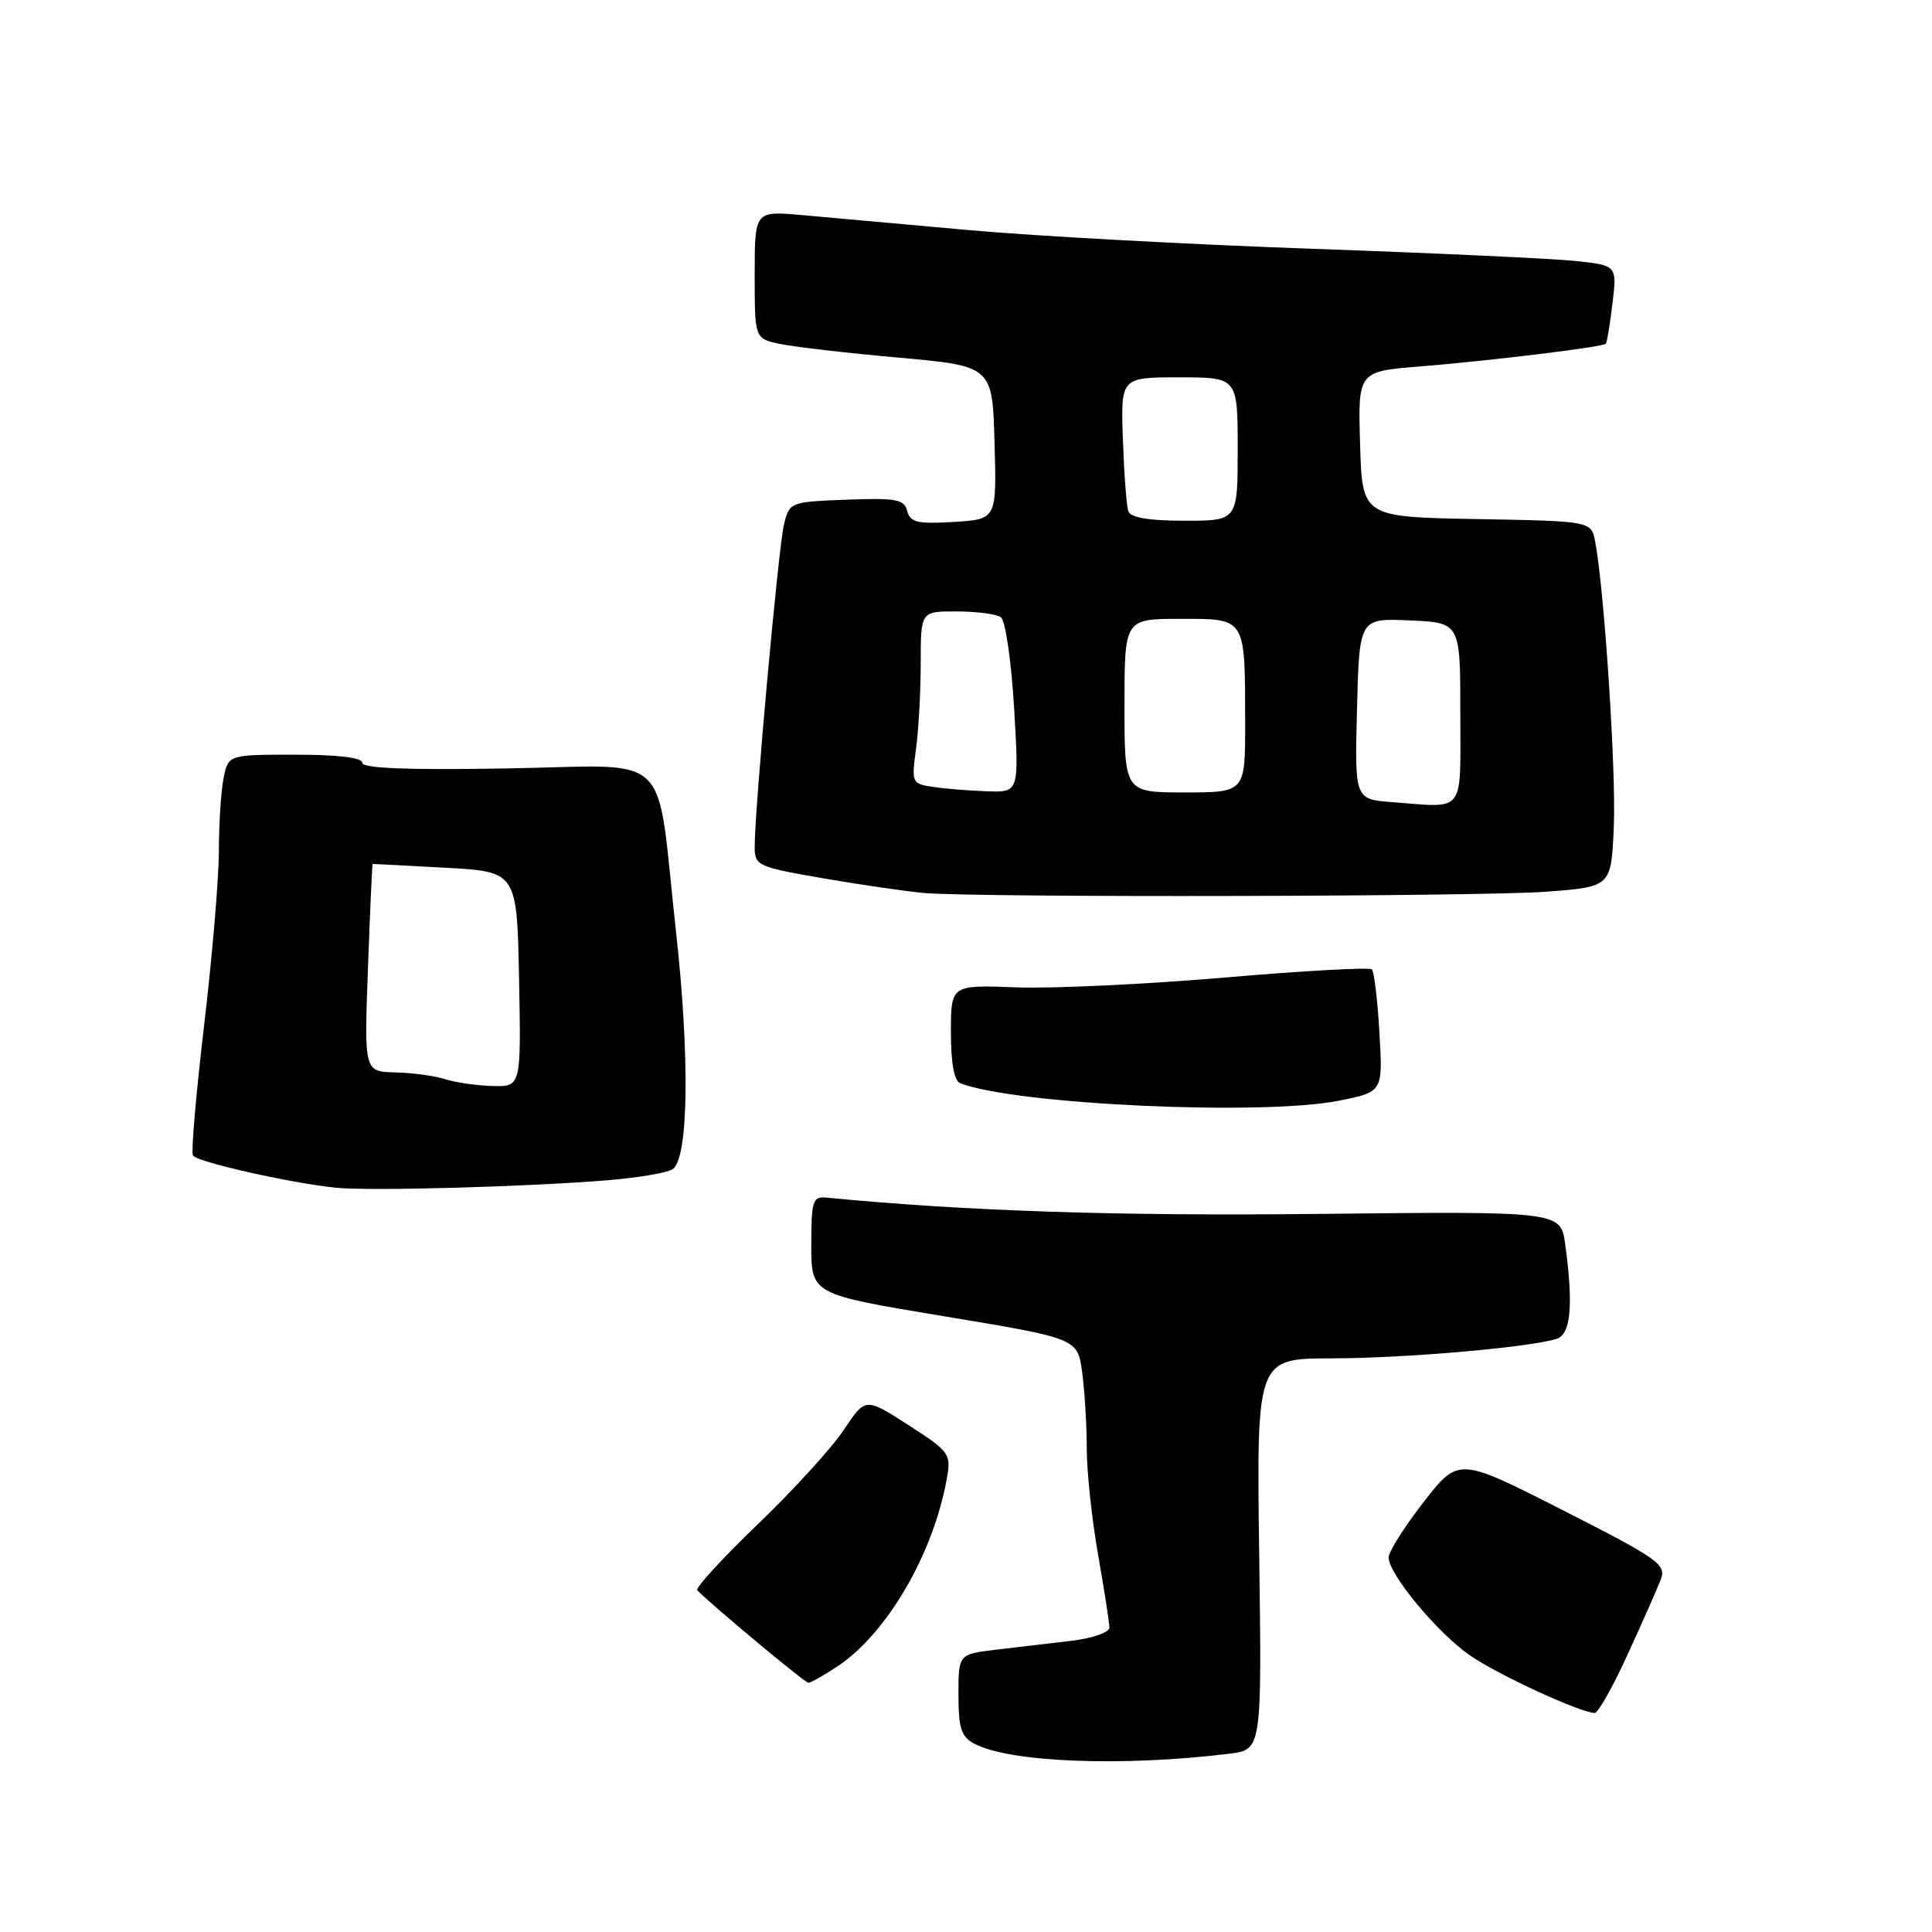 <?xml version="1.0" encoding="UTF-8" standalone="no"?>
<!DOCTYPE svg PUBLIC "-//W3C//DTD SVG 1.1//EN" "http://www.w3.org/Graphics/SVG/1.1/DTD/svg11.dtd" >
<svg xmlns="http://www.w3.org/2000/svg" xmlns:xlink="http://www.w3.org/1999/xlink" version="1.1" viewBox="0 0 256 256">
 <g >
 <path fill="currentColor"
d=" M 162.85 232.38 C 167.20 231.85 167.20 231.85 166.85 205.92 C 166.50 180.00 166.50 180.00 176.50 179.99 C 186.06 179.98 202.55 178.55 206.25 177.41 C 208.15 176.82 208.50 172.96 207.40 164.89 C 206.80 160.50 206.80 160.50 174.65 160.85 C 147.99 161.14 127.98 160.48 109.50 158.69 C 107.69 158.52 107.50 159.10 107.50 165.00 C 107.50 171.50 107.50 171.50 125.14 174.42 C 142.78 177.35 142.78 177.35 143.39 181.81 C 143.72 184.27 144.00 188.80 144.00 191.89 C 144.00 194.98 144.68 201.32 145.50 206.00 C 146.32 210.68 147.00 215.02 147.00 215.66 C 147.00 216.30 144.78 217.08 142.00 217.41 C 139.25 217.73 134.75 218.27 132.00 218.59 C 127.00 219.19 127.00 219.19 127.00 224.56 C 127.00 228.96 127.37 230.13 129.06 231.03 C 133.72 233.53 148.64 234.12 162.85 232.38 Z  M 215.66 219.25 C 217.61 214.99 219.59 210.52 220.05 209.32 C 220.83 207.31 219.84 206.60 207.08 200.11 C 193.26 193.08 193.26 193.08 188.63 199.04 C 186.08 202.32 184.00 205.61 184.00 206.36 C 184.00 208.58 190.45 216.35 194.79 219.36 C 198.46 221.90 209.34 226.92 211.31 226.98 C 211.75 226.99 213.71 223.51 215.66 219.25 Z  M 111.06 220.74 C 117.60 216.33 123.68 205.85 125.46 195.92 C 126.05 192.64 125.84 192.35 120.37 188.83 C 114.67 185.16 114.67 185.16 111.82 189.45 C 110.26 191.81 105.13 197.44 100.42 201.96 C 95.71 206.49 92.09 210.43 92.39 210.72 C 94.60 212.94 106.62 222.94 107.10 222.97 C 107.43 222.99 109.21 221.98 111.06 220.74 Z  M 80.61 156.38 C 84.52 156.06 88.34 155.41 89.10 154.94 C 91.24 153.62 91.43 140.18 89.56 123.32 C 86.86 98.90 89.51 101.45 67.20 101.82 C 53.98 102.05 48.00 101.81 48.00 101.07 C 48.00 100.39 44.78 100.00 39.12 100.00 C 30.25 100.00 30.25 100.00 29.62 103.12 C 29.28 104.84 29.00 109.23 29.00 112.87 C 28.99 116.52 28.11 126.89 27.04 135.92 C 25.97 144.96 25.31 152.69 25.57 153.11 C 26.10 153.97 38.46 156.76 44.50 157.38 C 49.04 157.84 69.96 157.26 80.61 156.38 Z  M 177.45 145.84 C 183.24 144.68 183.24 144.68 182.78 136.84 C 182.53 132.52 182.08 128.75 181.78 128.45 C 181.48 128.15 172.70 128.63 162.28 129.53 C 151.86 130.42 139.43 131.01 134.66 130.83 C 126.00 130.50 126.00 130.50 126.00 136.78 C 126.00 140.88 126.43 143.23 127.25 143.54 C 134.62 146.37 167.35 147.87 177.45 145.84 Z  M 205.00 118.15 C 213.50 117.50 213.50 117.50 213.84 109.50 C 214.15 102.13 212.58 78.16 211.37 71.78 C 210.85 69.05 210.85 69.05 195.68 68.78 C 180.50 68.50 180.50 68.50 180.22 58.86 C 179.93 49.21 179.93 49.21 188.22 48.55 C 197.42 47.81 212.34 45.99 212.78 45.55 C 212.93 45.40 213.33 43.00 213.66 40.22 C 214.26 35.18 214.26 35.18 208.88 34.59 C 205.92 34.27 190.22 33.54 174.00 32.97 C 157.78 32.40 137.30 31.29 128.50 30.50 C 119.70 29.71 109.69 28.81 106.25 28.50 C 100.00 27.94 100.00 27.94 100.00 36.39 C 100.00 44.84 100.00 44.84 103.24 45.55 C 105.03 45.94 112.11 46.77 118.99 47.38 C 131.50 48.50 131.50 48.50 131.78 58.66 C 132.07 68.81 132.07 68.81 126.37 69.16 C 121.57 69.45 120.61 69.22 120.21 67.71 C 119.81 66.16 118.75 65.96 112.18 66.21 C 104.70 66.50 104.61 66.53 103.88 69.50 C 103.15 72.46 100.00 107.15 100.00 112.21 C 100.00 114.71 100.36 114.88 109.25 116.41 C 114.34 117.28 120.30 118.15 122.50 118.33 C 129.94 118.95 196.44 118.81 205.00 118.15 Z  M 59.00 143.00 C 57.62 142.56 54.64 142.15 52.38 142.10 C 48.25 142.00 48.25 142.00 48.76 128.25 C 49.03 120.69 49.31 114.49 49.38 114.48 C 49.45 114.47 53.77 114.69 59.00 114.98 C 68.50 115.50 68.50 115.50 68.78 129.75 C 69.05 144.00 69.05 144.00 65.28 143.90 C 63.20 143.85 60.38 143.44 59.00 143.00 Z  M 184.50 106.29 C 179.50 105.92 179.50 105.92 179.81 93.91 C 180.12 81.91 180.12 81.91 186.81 82.21 C 193.50 82.50 193.50 82.50 193.50 94.50 C 193.50 108.05 194.28 107.02 184.50 106.29 Z  M 123.62 104.27 C 120.83 103.85 120.77 103.72 121.37 99.28 C 121.72 96.77 122.00 91.63 122.00 87.86 C 122.00 81.00 122.00 81.00 126.75 81.02 C 129.36 81.02 131.99 81.36 132.60 81.77 C 133.22 82.18 133.99 87.43 134.37 93.75 C 135.04 105.00 135.04 105.00 130.77 104.85 C 128.42 104.77 125.21 104.51 123.62 104.27 Z  M 149.00 93.50 C 149.00 82.00 149.00 82.00 156.38 82.00 C 165.16 82.00 164.97 81.70 164.99 95.75 C 165.00 105.00 165.00 105.00 157.00 105.00 C 149.00 105.00 149.00 105.00 149.00 93.50 Z  M 149.51 67.75 C 149.27 67.06 148.95 62.79 148.79 58.25 C 148.50 50.00 148.50 50.00 156.25 50.00 C 164.00 50.00 164.00 50.00 164.00 59.50 C 164.00 69.00 164.00 69.00 156.97 69.00 C 152.24 69.00 149.80 68.59 149.51 67.75 Z "/>
</g>
</svg>